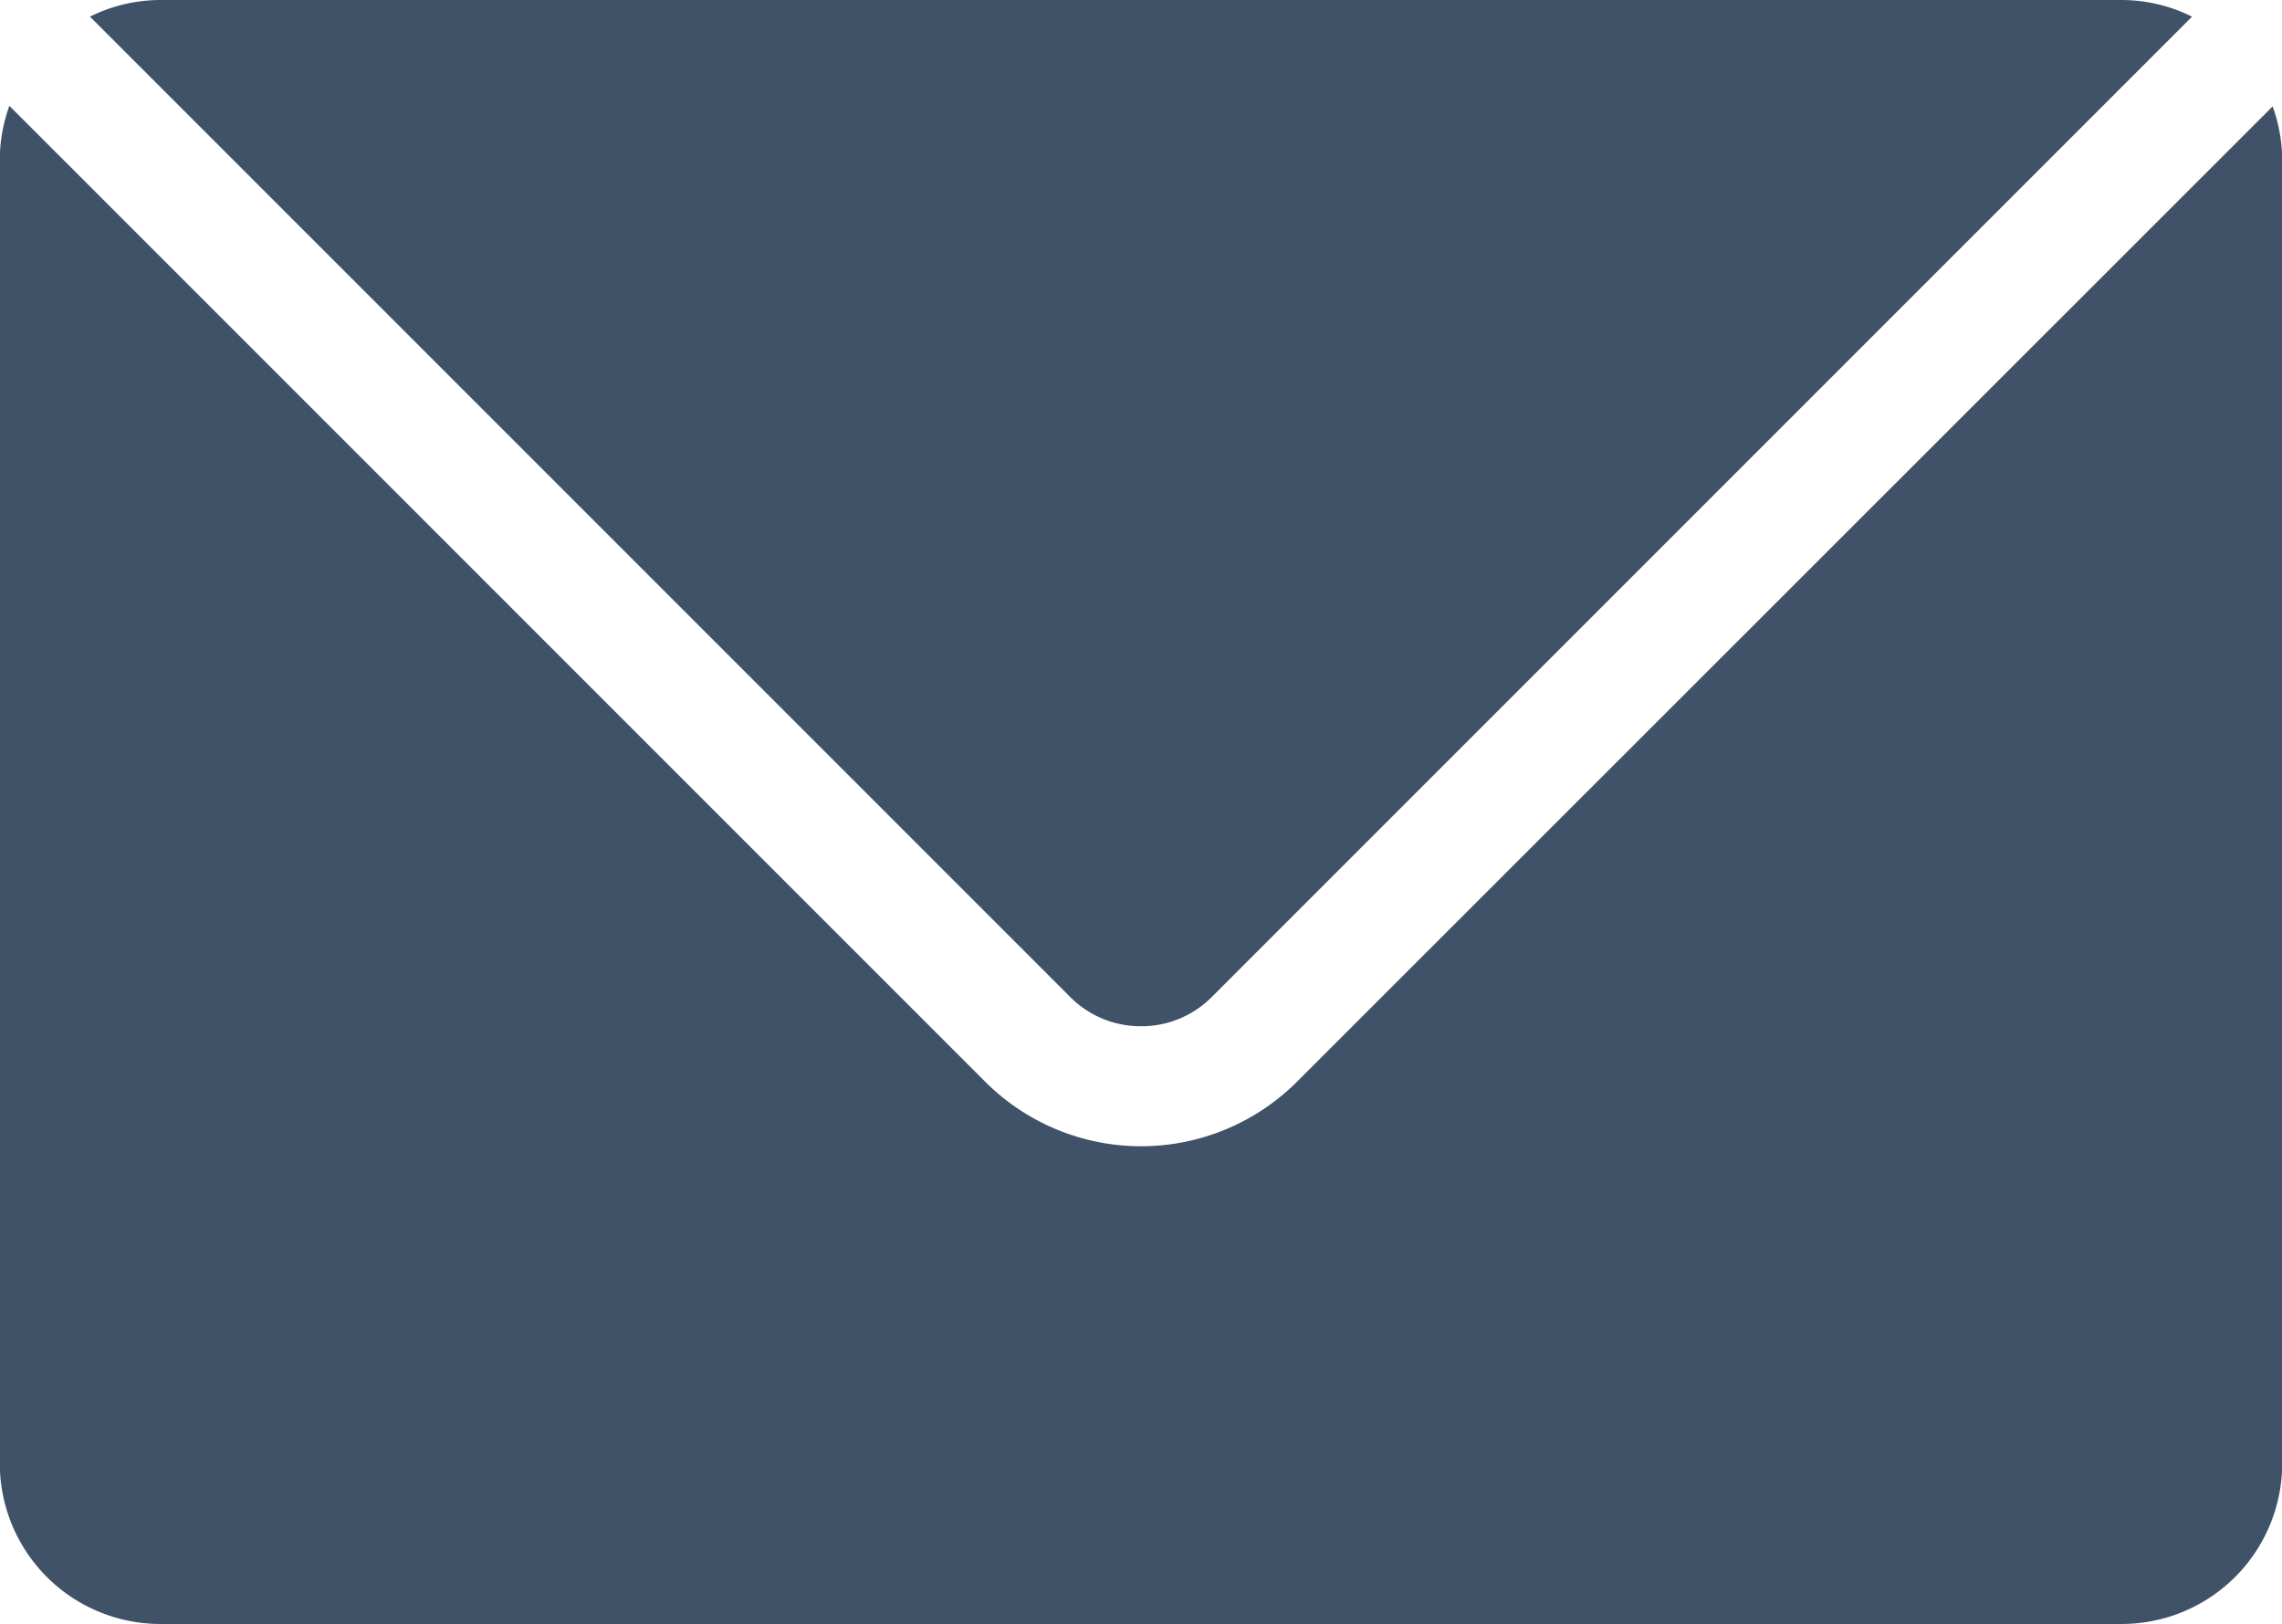 <svg id="Layer_1" data-name="Layer 1" xmlns="http://www.w3.org/2000/svg" viewBox="0 0 119.24 84.85"><defs><style>.cls-1{fill:#405268;}</style></defs><title>Mail</title><g id="_Group_" data-name="&lt;Group&gt;"><path id="_Path_" data-name="&lt;Path&gt;" class="cls-1" d="M104,124.24a5.19,5.19,0,0,0,3.7-1.52l51.23-51.23a8.28,8.28,0,0,0-3.67-.87H52.76a8.28,8.28,0,0,0-3.67.87l51.23,51.23A5.19,5.19,0,0,0,104,124.24Z" transform="translate(-44.39 -70.62)"/><path id="_Path_2" data-name="&lt;Path&gt;" class="cls-1" d="M112.15,127.15a11.53,11.53,0,0,1-16.27,0l-51-51a8.27,8.27,0,0,0-.5,2.82V147.1a8.39,8.39,0,0,0,8.37,8.37H155.27a8.39,8.39,0,0,0,8.37-8.37V79a8.27,8.27,0,0,0-.5-2.82Z" transform="translate(-44.39 -70.62)"/></g></svg>